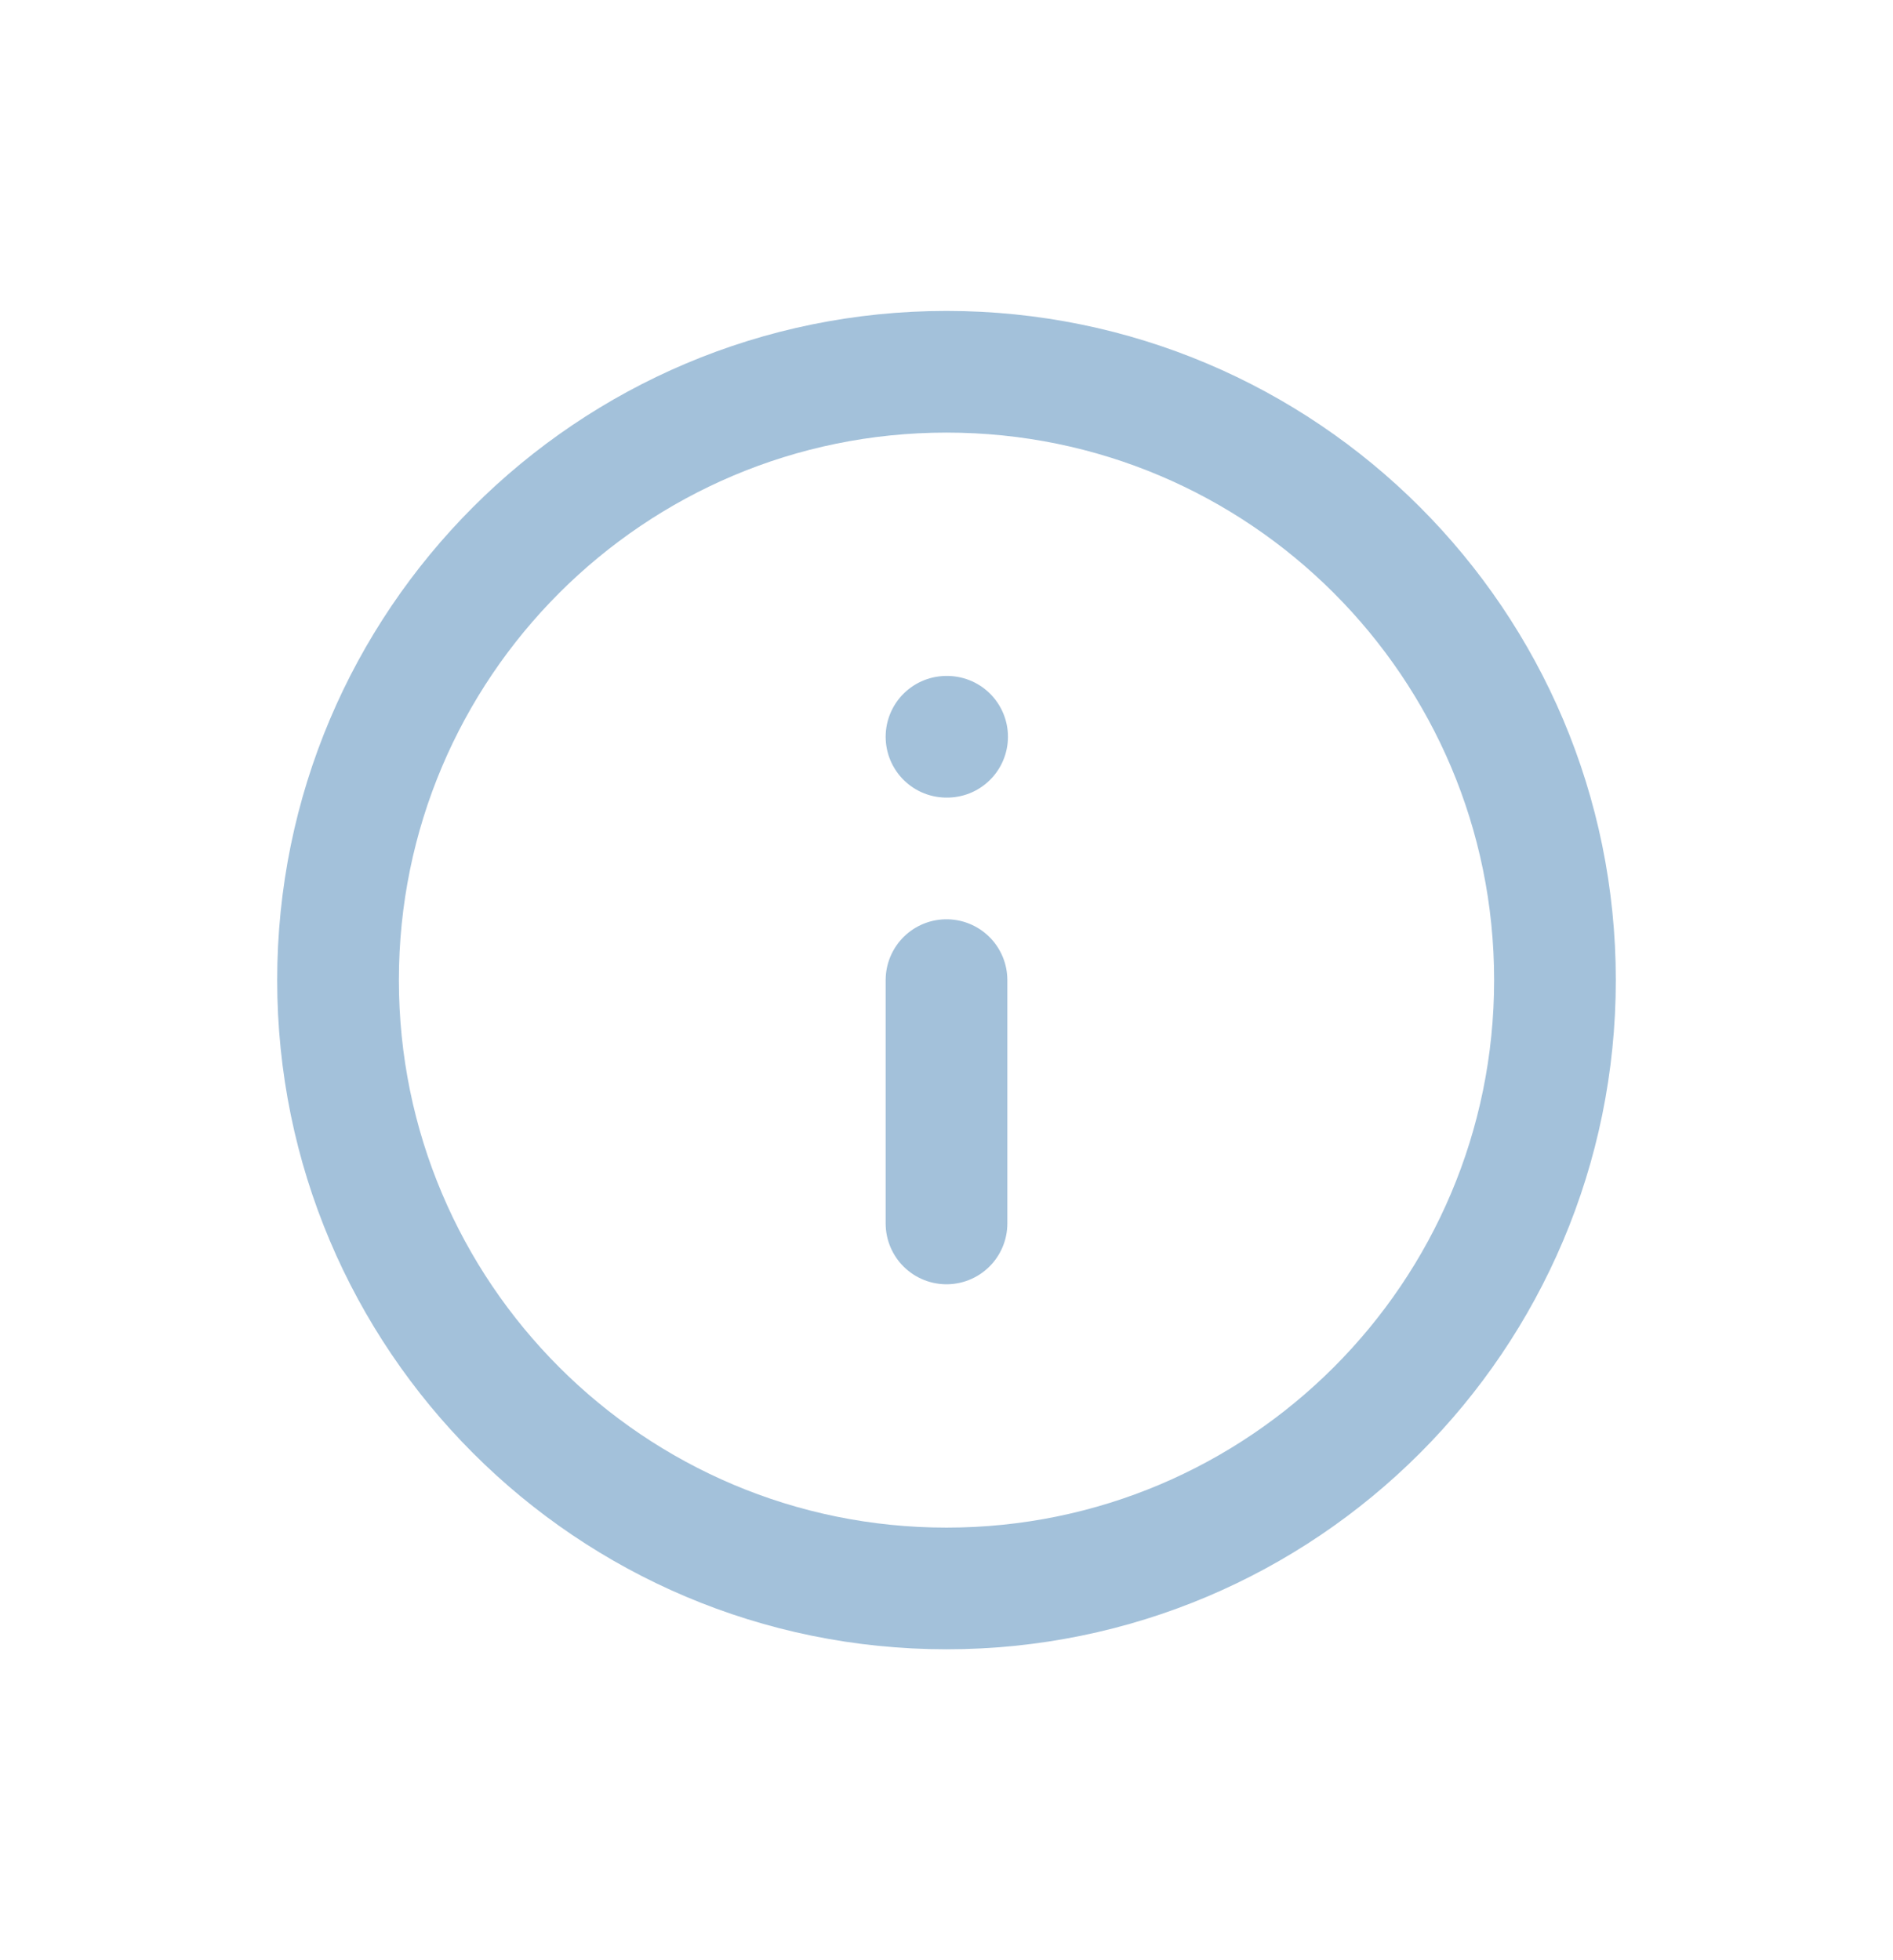 <svg width="28" height="29" viewBox="0 0 28 29" fill="none" xmlns="http://www.w3.org/2000/svg">
<path d="M14 18.1V14.5M14 10.9H14.009M23 14.5C23 19.471 18.971 23.5 14 23.5C9.029 23.5 5 19.471 5 14.5C5 9.529 9.029 5.5 14 5.5C18.971 5.5 23 9.529 23 14.5Z" stroke="#A3C1DA" stroke-width="1.8" stroke-linecap="round" stroke-linejoin="round"/>
</svg>
